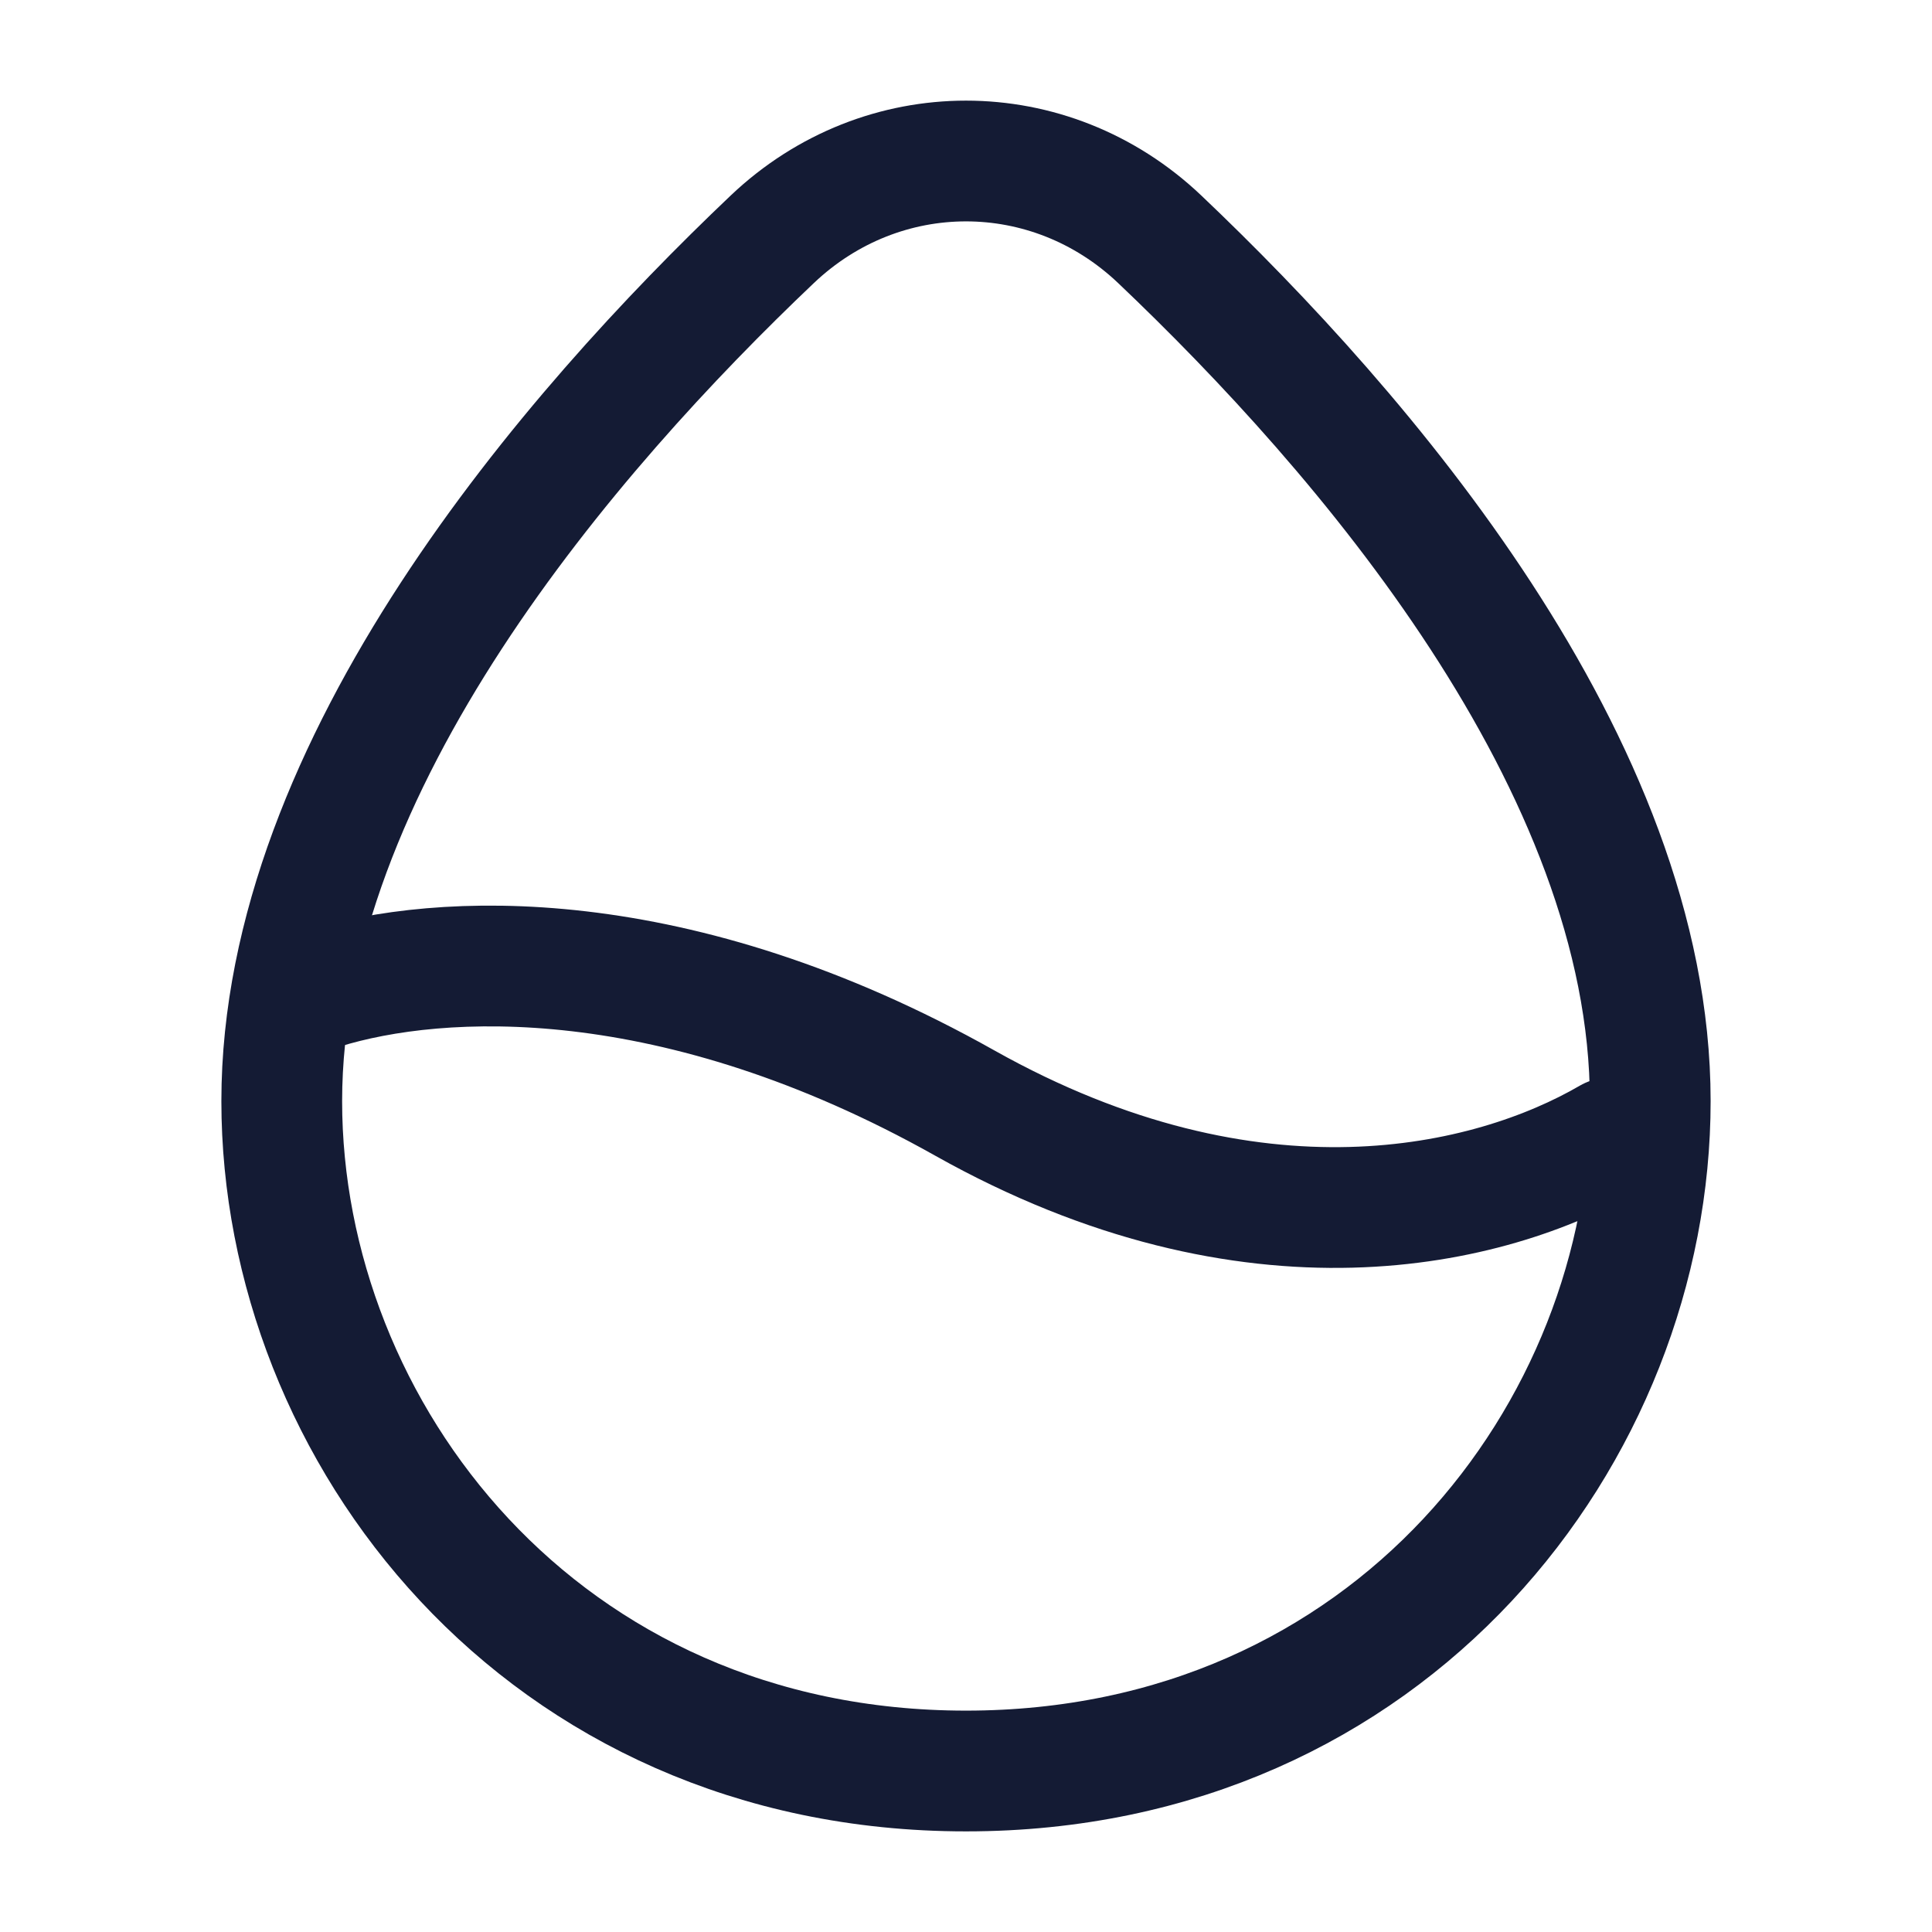 <svg fill="none" height="24" viewBox="0 0 24 24" width="24" xmlns="http://www.w3.org/2000/svg"><g stroke="#141b34" stroke-width="1.5"><path d="m3.5 13.678c0-4.184 3.581-8.319 6.094-10.706 1.365-1.296 3.447-1.296 4.812 0 2.513 2.387 6.094 6.522 6.094 10.706 0 4.102-3.219 8.322-8.5 8.322-5.281 0-8.5-4.22-8.5-8.322z"/><path d="m4 12.284c1.465-.454 4.392-.6 7.984 1.418 3.586 2.014 6.532 1.297 8.016.434" stroke-linecap="round" stroke-linejoin="round"/></g></svg>